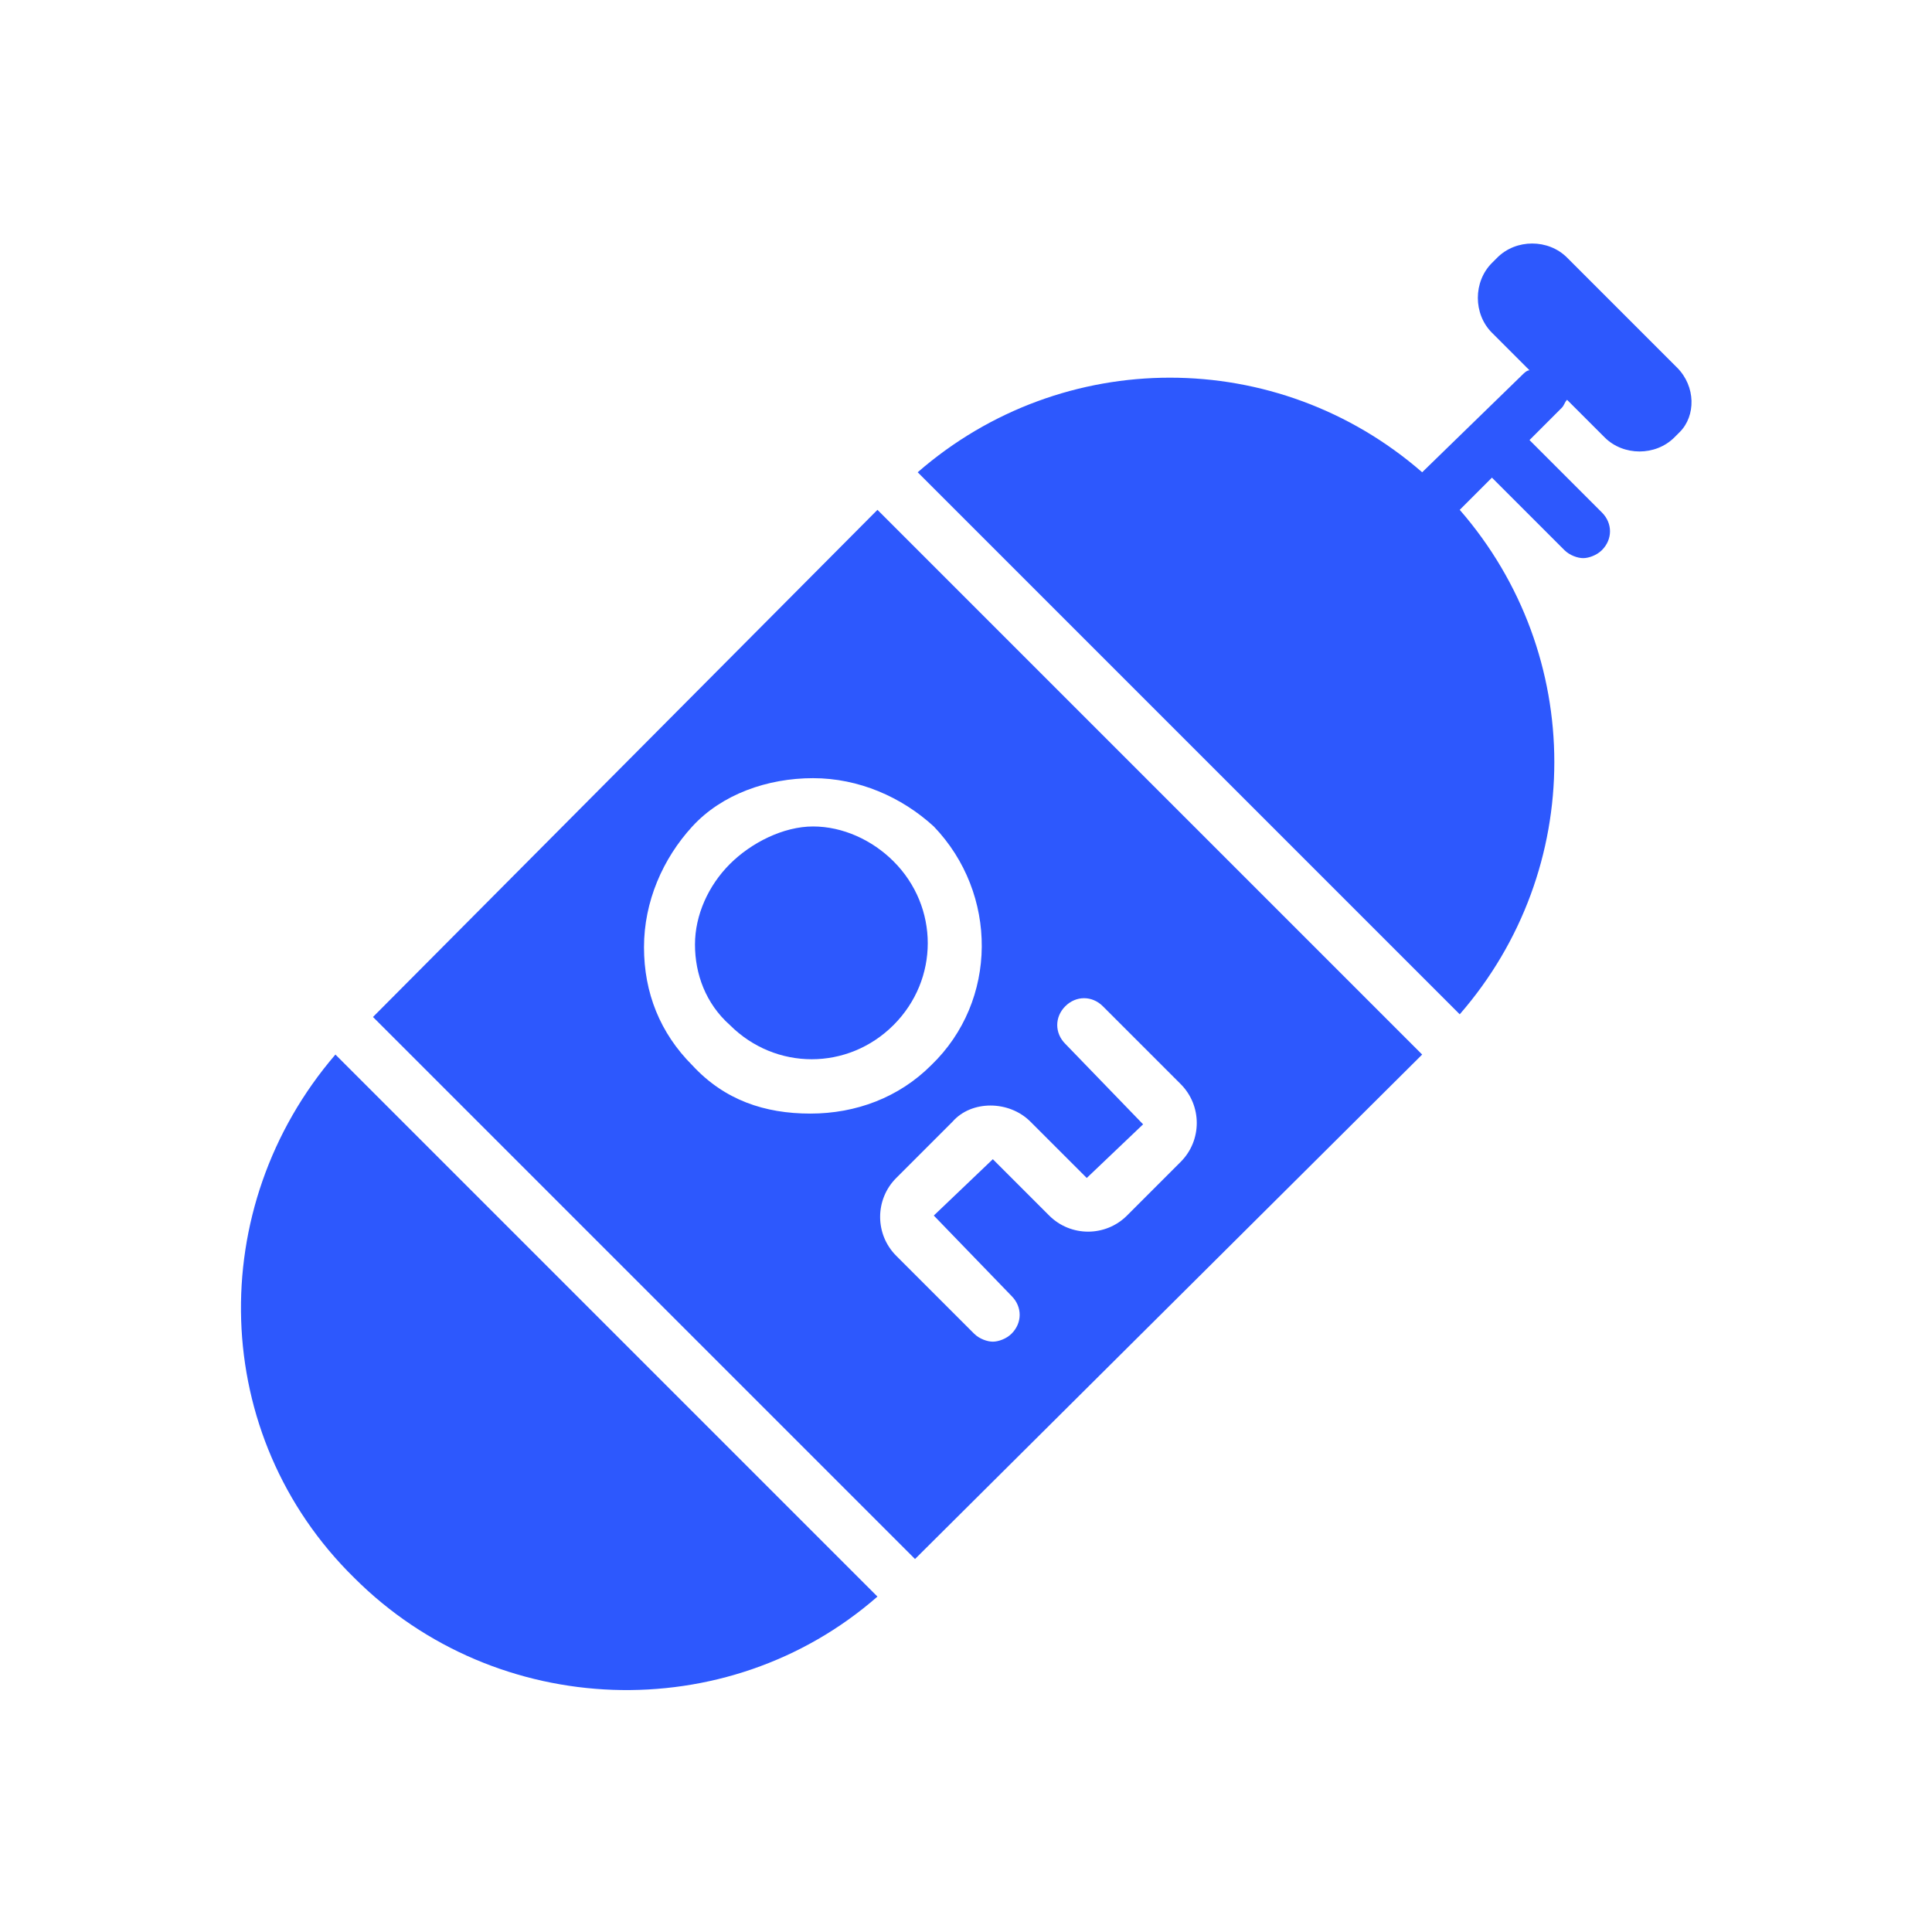 <svg width="72" height="72" viewBox="0 0 72 72" fill="none" xmlns="http://www.w3.org/2000/svg">
<path fill-rule="evenodd" clip-rule="evenodd" d="M58.4 9.6L62.5 13.7C63.2 14.4 63.2 15.5 62.6 16.1L62.4 16.3C61.7 17 60.5 17 59.8 16.3L58.4 14.9C58.35 14.95 58.325 15 58.3 15.05C58.275 15.1 58.25 15.15 58.2 15.2L57 16.4L59.7 19.1C60.1 19.5 60.1 20.1 59.7 20.5C59.5 20.7 59.2 20.8 59 20.8C58.8 20.8 58.5 20.7 58.3 20.5L55.6 17.8L54.4 19C59.1 24.4 59.1 32.4 54.4 37.8L34.2 17.6C39.6 12.9 47.6 12.9 53 17.6L56.7 14C56.8 13.9 56.9 13.8 57 13.8L55.6 12.4C54.9 11.7 54.9 10.5 55.6 9.8L55.8 9.6C56.5 8.9 57.7 8.9 58.4 9.6ZM25.9 35.2C25.9 34.1 26.4 33 27.2 32.2C28 31.4 29.2 30.8 30.3 30.8C31.4 30.8 32.5 31.3 33.3 32.1C35 33.8 35 36.5 33.3 38.2C31.6 39.9 28.9 39.9 27.2 38.2C26.3 37.4 25.9 36.3 25.9 35.2Z" fill="#2D58FD"/>
<path fill-rule="evenodd" clip-rule="evenodd" d="M34.1 58.1L13.9 37.9L32.7 19L53 39.3L34.1 58.1ZM40.5 43.9L38.4 41.8C37.6 41 36.2 41 35.5 41.8L33.4 43.9C32.6 44.7 32.6 46 33.4 46.8L36.3 49.7C36.5 49.9 36.8 50 37 50C37.2 50 37.5 49.9 37.7 49.7C38.1 49.3 38.1 48.7 37.7 48.3L34.8 45.3L37 43.2L39.1 45.3C39.9 46.1 41.2 46.1 42 45.3L44 43.3C44.8 42.5 44.8 41.2 44 40.4L41.1 37.5C40.7 37.1 40.1 37.1 39.7 37.5C39.3 37.9 39.3 38.5 39.7 38.9L42.6 41.9L40.5 43.9ZM34.7 39.7C33.5 40.9 31.9 41.5 30.2 41.5C28.5 41.5 27 41 25.8 39.7C24.6 38.5 24 37 24 35.3C24 33.6 24.7 32 25.8 30.8C26.9 29.6 28.6 29 30.3 29C32 29 33.6 29.7 34.8 30.8C37.2 33.3 37.2 37.3 34.7 39.7ZM32.7 59.5C27.1 64.4 18.5 64.1 13.2 58.8C7.8 53.5 7.6 45 12.5 39.3L32.7 59.5Z" fill="#2D58FD"/>
</svg>
